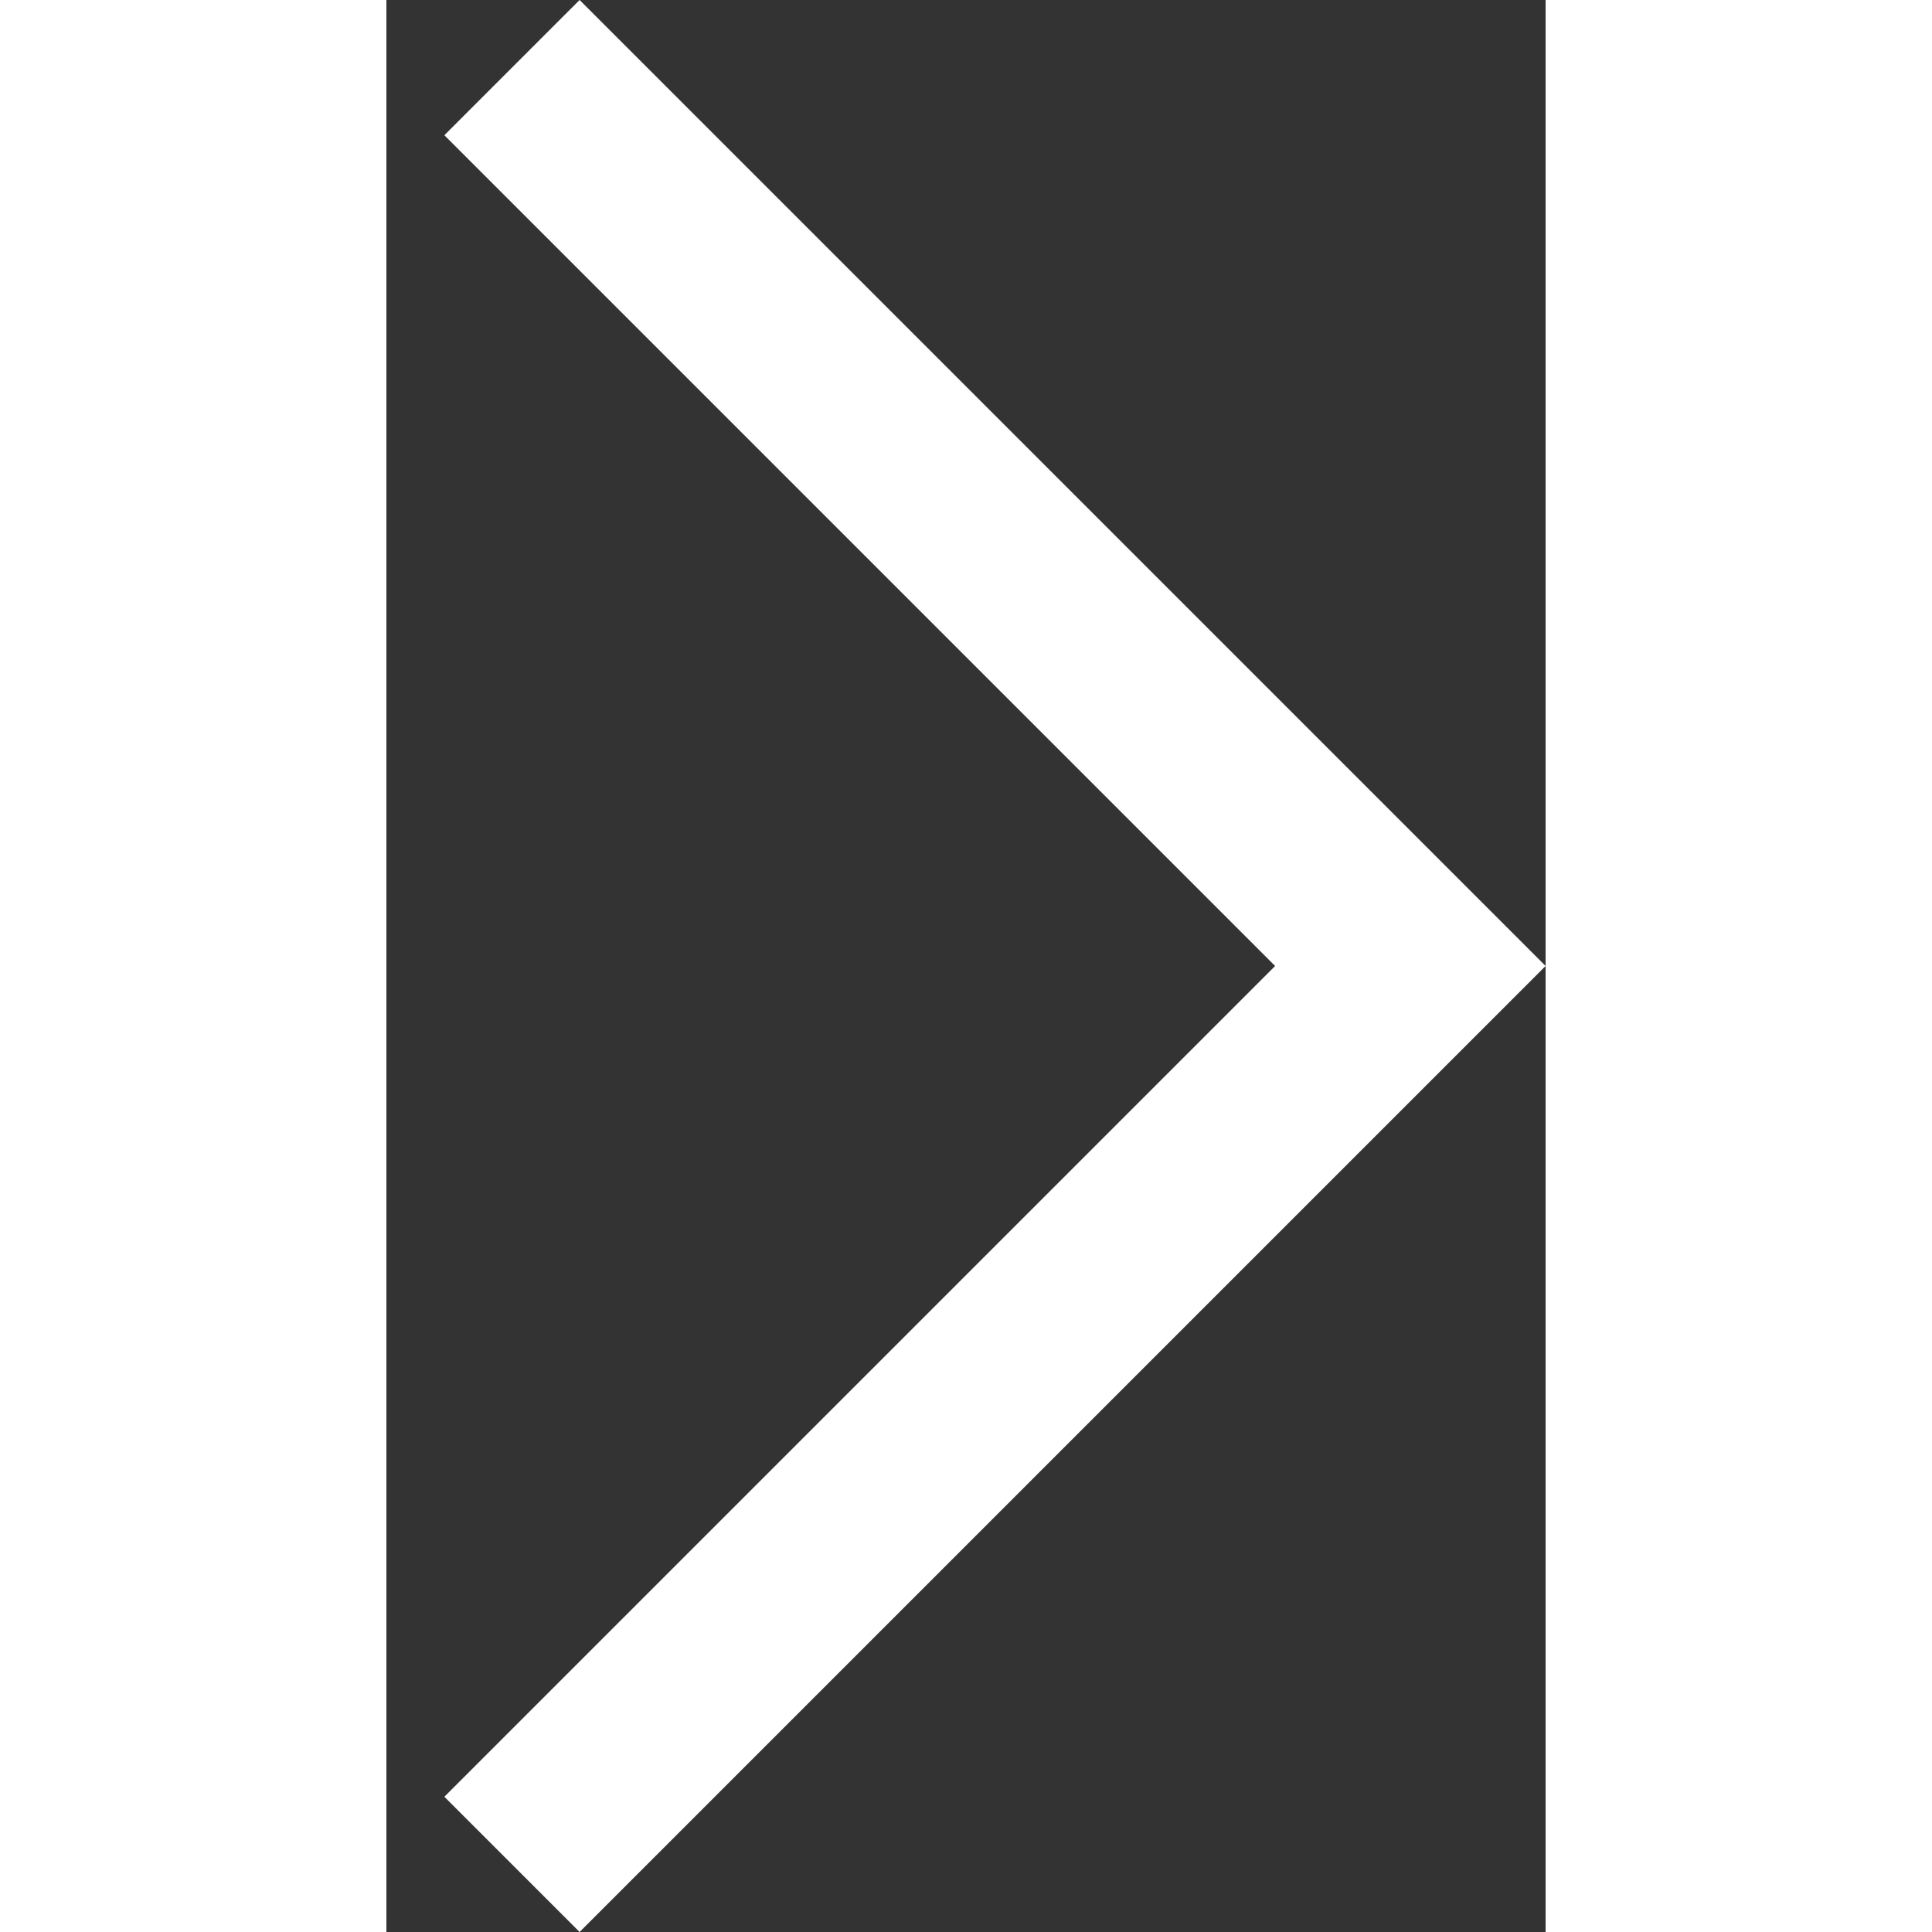 <svg xmlns="http://www.w3.org/2000/svg" width="12" height="12" fill="none" viewBox="0 0 6 10"><rect x="0" y="0" width="6" height="10" fill="#333333" stroke="none"/><path fill="#fff" fill-rule="evenodd" d="M6 5L1 10L0.3 9.3L4.6 5L0.3 0.7L1 0L6 5Z" clip-rule="evenodd"/></svg>
